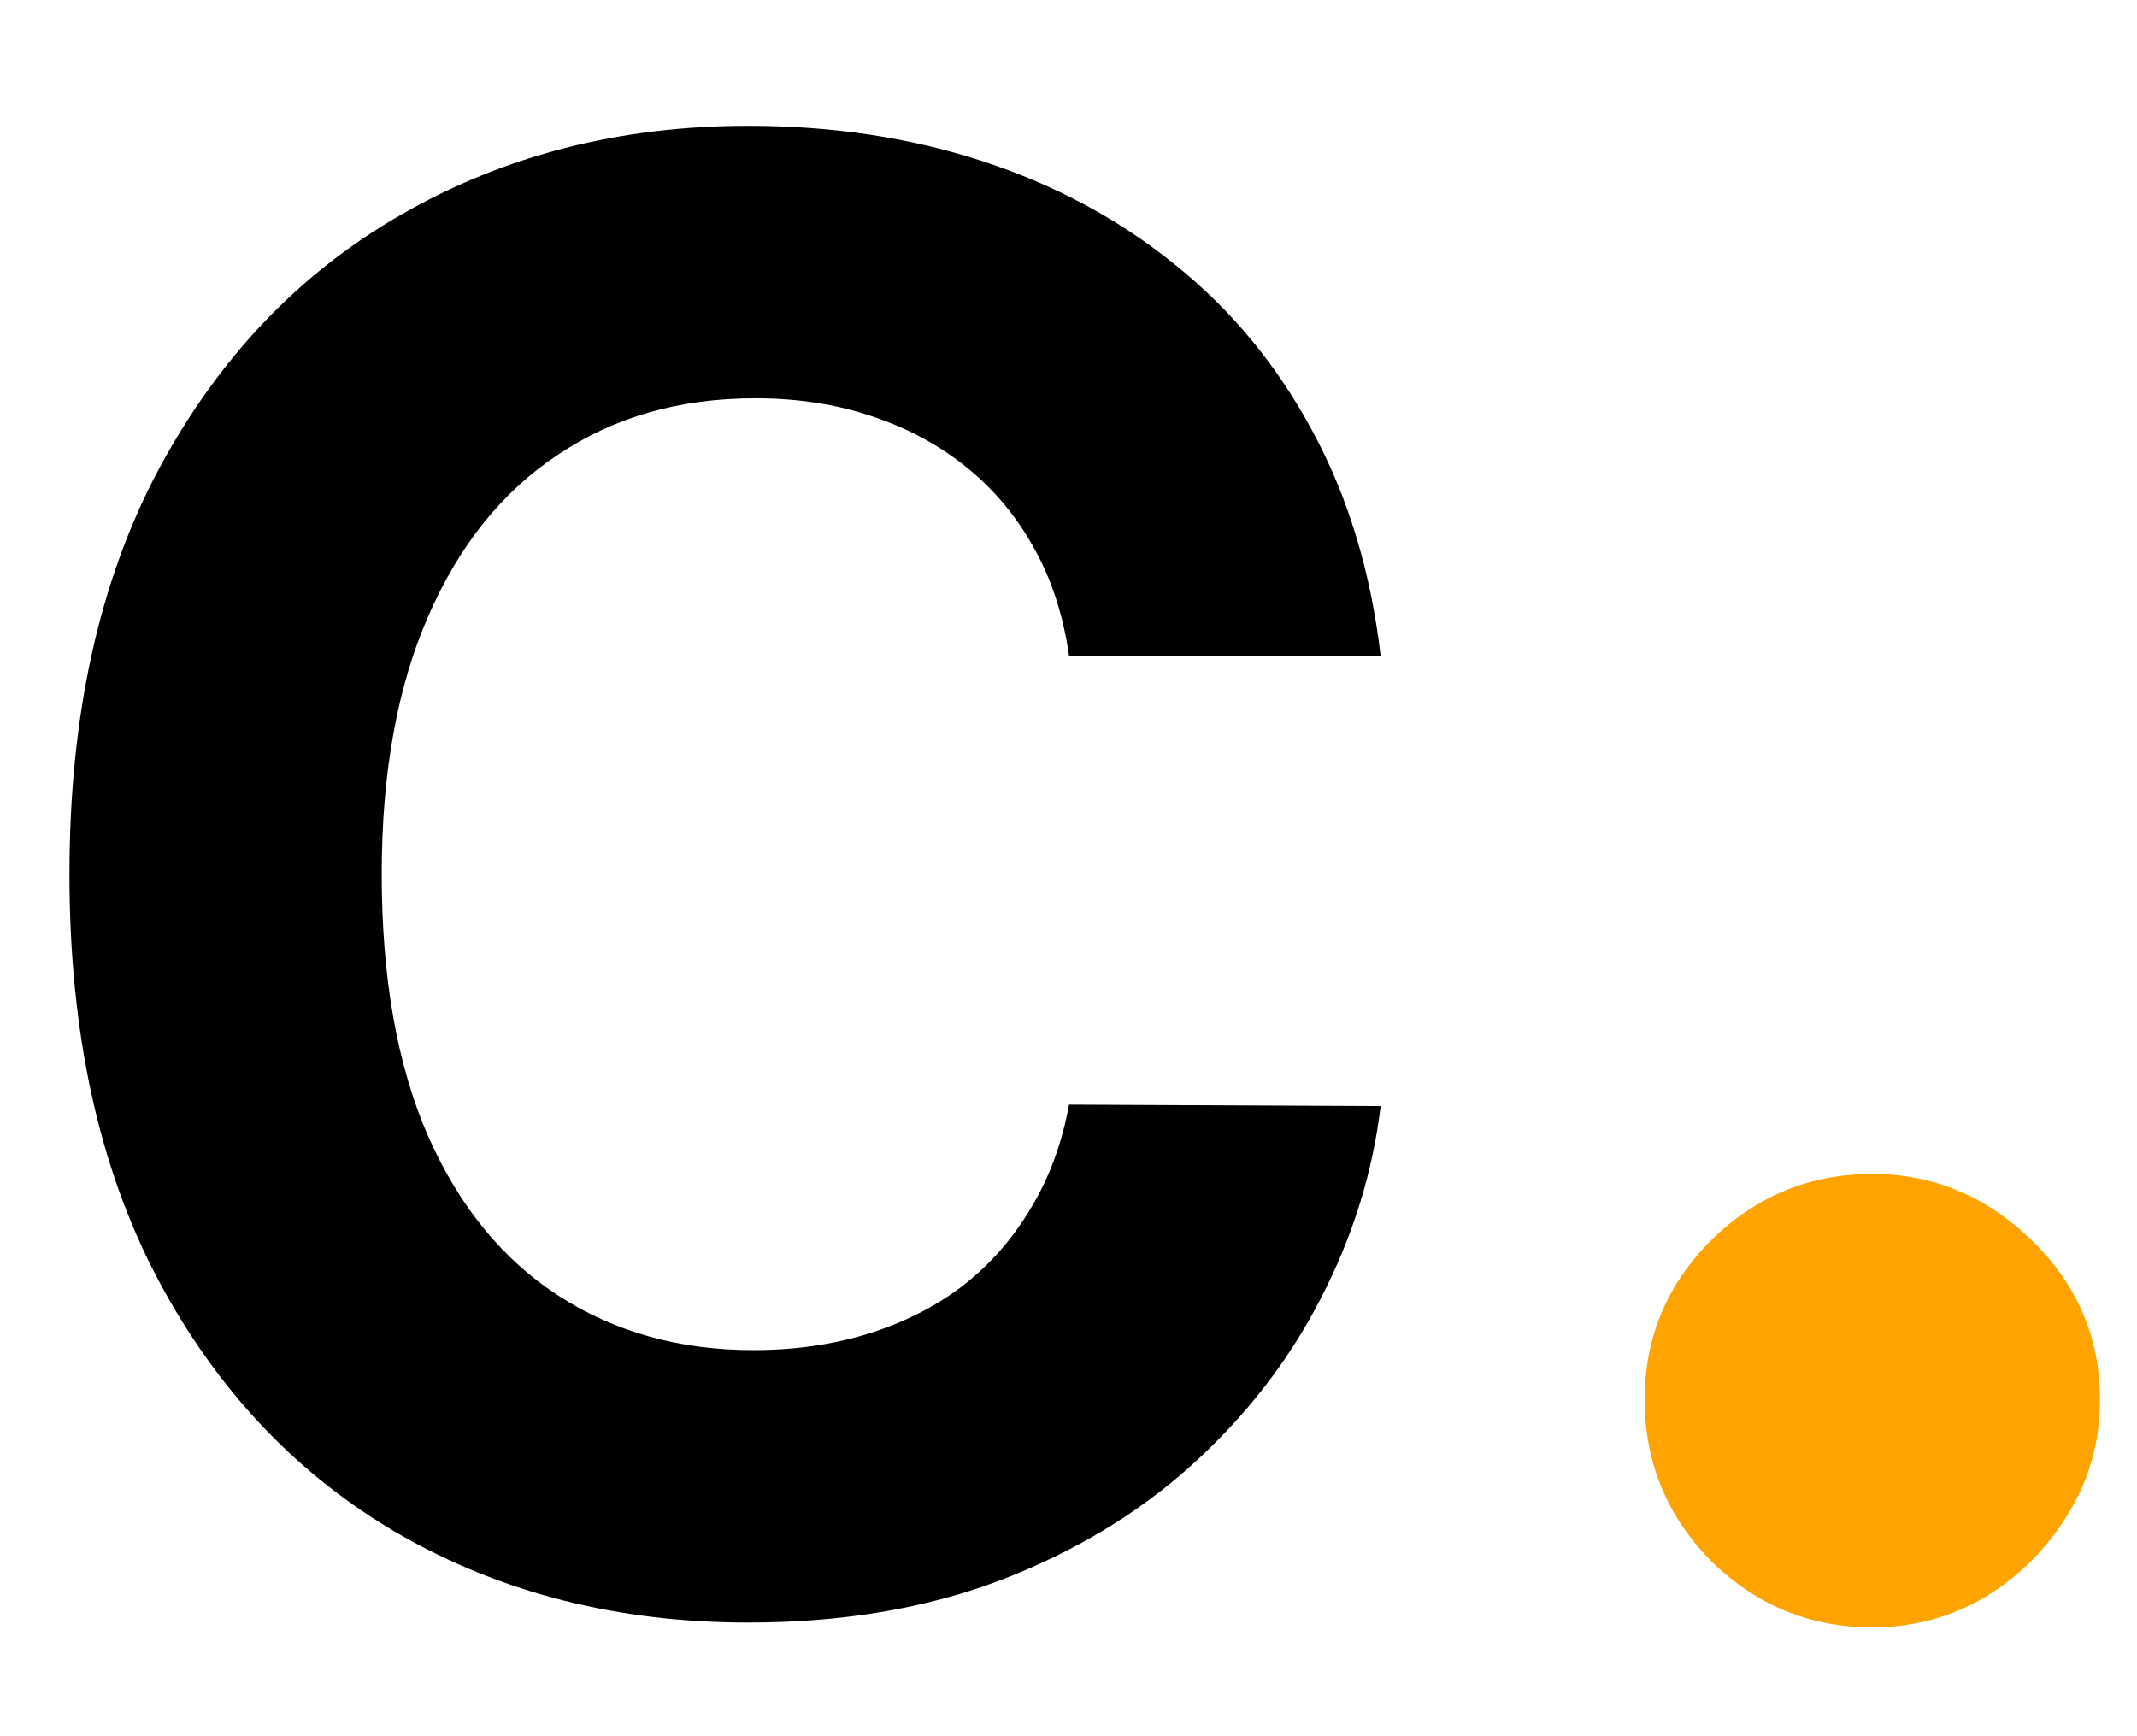 <svg width="16" height="13" viewBox="0 0 16 13" fill="none" xmlns="http://www.w3.org/2000/svg">
<path d="M10.337 4.91H8.004C7.961 4.608 7.874 4.34 7.743 4.106C7.612 3.868 7.443 3.665 7.237 3.499C7.031 3.332 6.793 3.204 6.523 3.115C6.257 3.026 5.968 2.982 5.655 2.982C5.09 2.982 4.599 3.122 4.18 3.403C3.76 3.68 3.436 4.085 3.205 4.617C2.974 5.146 2.858 5.789 2.858 6.545C2.858 7.323 2.974 7.977 3.205 8.506C3.439 9.035 3.766 9.434 4.185 9.704C4.604 9.974 5.089 10.109 5.639 10.109C5.948 10.109 6.234 10.068 6.497 9.987C6.763 9.905 6.999 9.786 7.205 9.63C7.411 9.47 7.582 9.276 7.716 9.049C7.855 8.822 7.951 8.562 8.004 8.271L10.337 8.282C10.277 8.783 10.126 9.266 9.884 9.731C9.646 10.193 9.325 10.606 8.92 10.972C8.519 11.334 8.04 11.622 7.482 11.835C6.928 12.044 6.301 12.149 5.602 12.149C4.629 12.149 3.759 11.929 2.992 11.489C2.228 11.048 1.624 10.411 1.181 9.576C0.74 8.742 0.52 7.732 0.52 6.545C0.52 5.356 0.744 4.344 1.191 3.509C1.639 2.675 2.246 2.039 3.013 1.602C3.78 1.162 4.643 0.942 5.602 0.942C6.234 0.942 6.82 1.031 7.36 1.208C7.903 1.386 8.384 1.645 8.803 1.986C9.222 2.323 9.563 2.737 9.826 3.227C10.092 3.717 10.263 4.278 10.337 4.91Z" fill="black"/>
<path d="M14.019 12.185C13.55 12.185 13.148 12.019 12.811 11.688C12.48 11.351 12.314 10.949 12.314 10.48C12.314 10.016 12.48 9.618 12.811 9.287C13.148 8.955 13.55 8.79 14.019 8.79C14.473 8.79 14.871 8.955 15.212 9.287C15.553 9.618 15.723 10.016 15.723 10.48C15.723 10.793 15.643 11.079 15.482 11.339C15.326 11.595 15.12 11.801 14.864 11.957C14.608 12.109 14.327 12.185 14.019 12.185Z" fill="#FFA301"/>
</svg>
